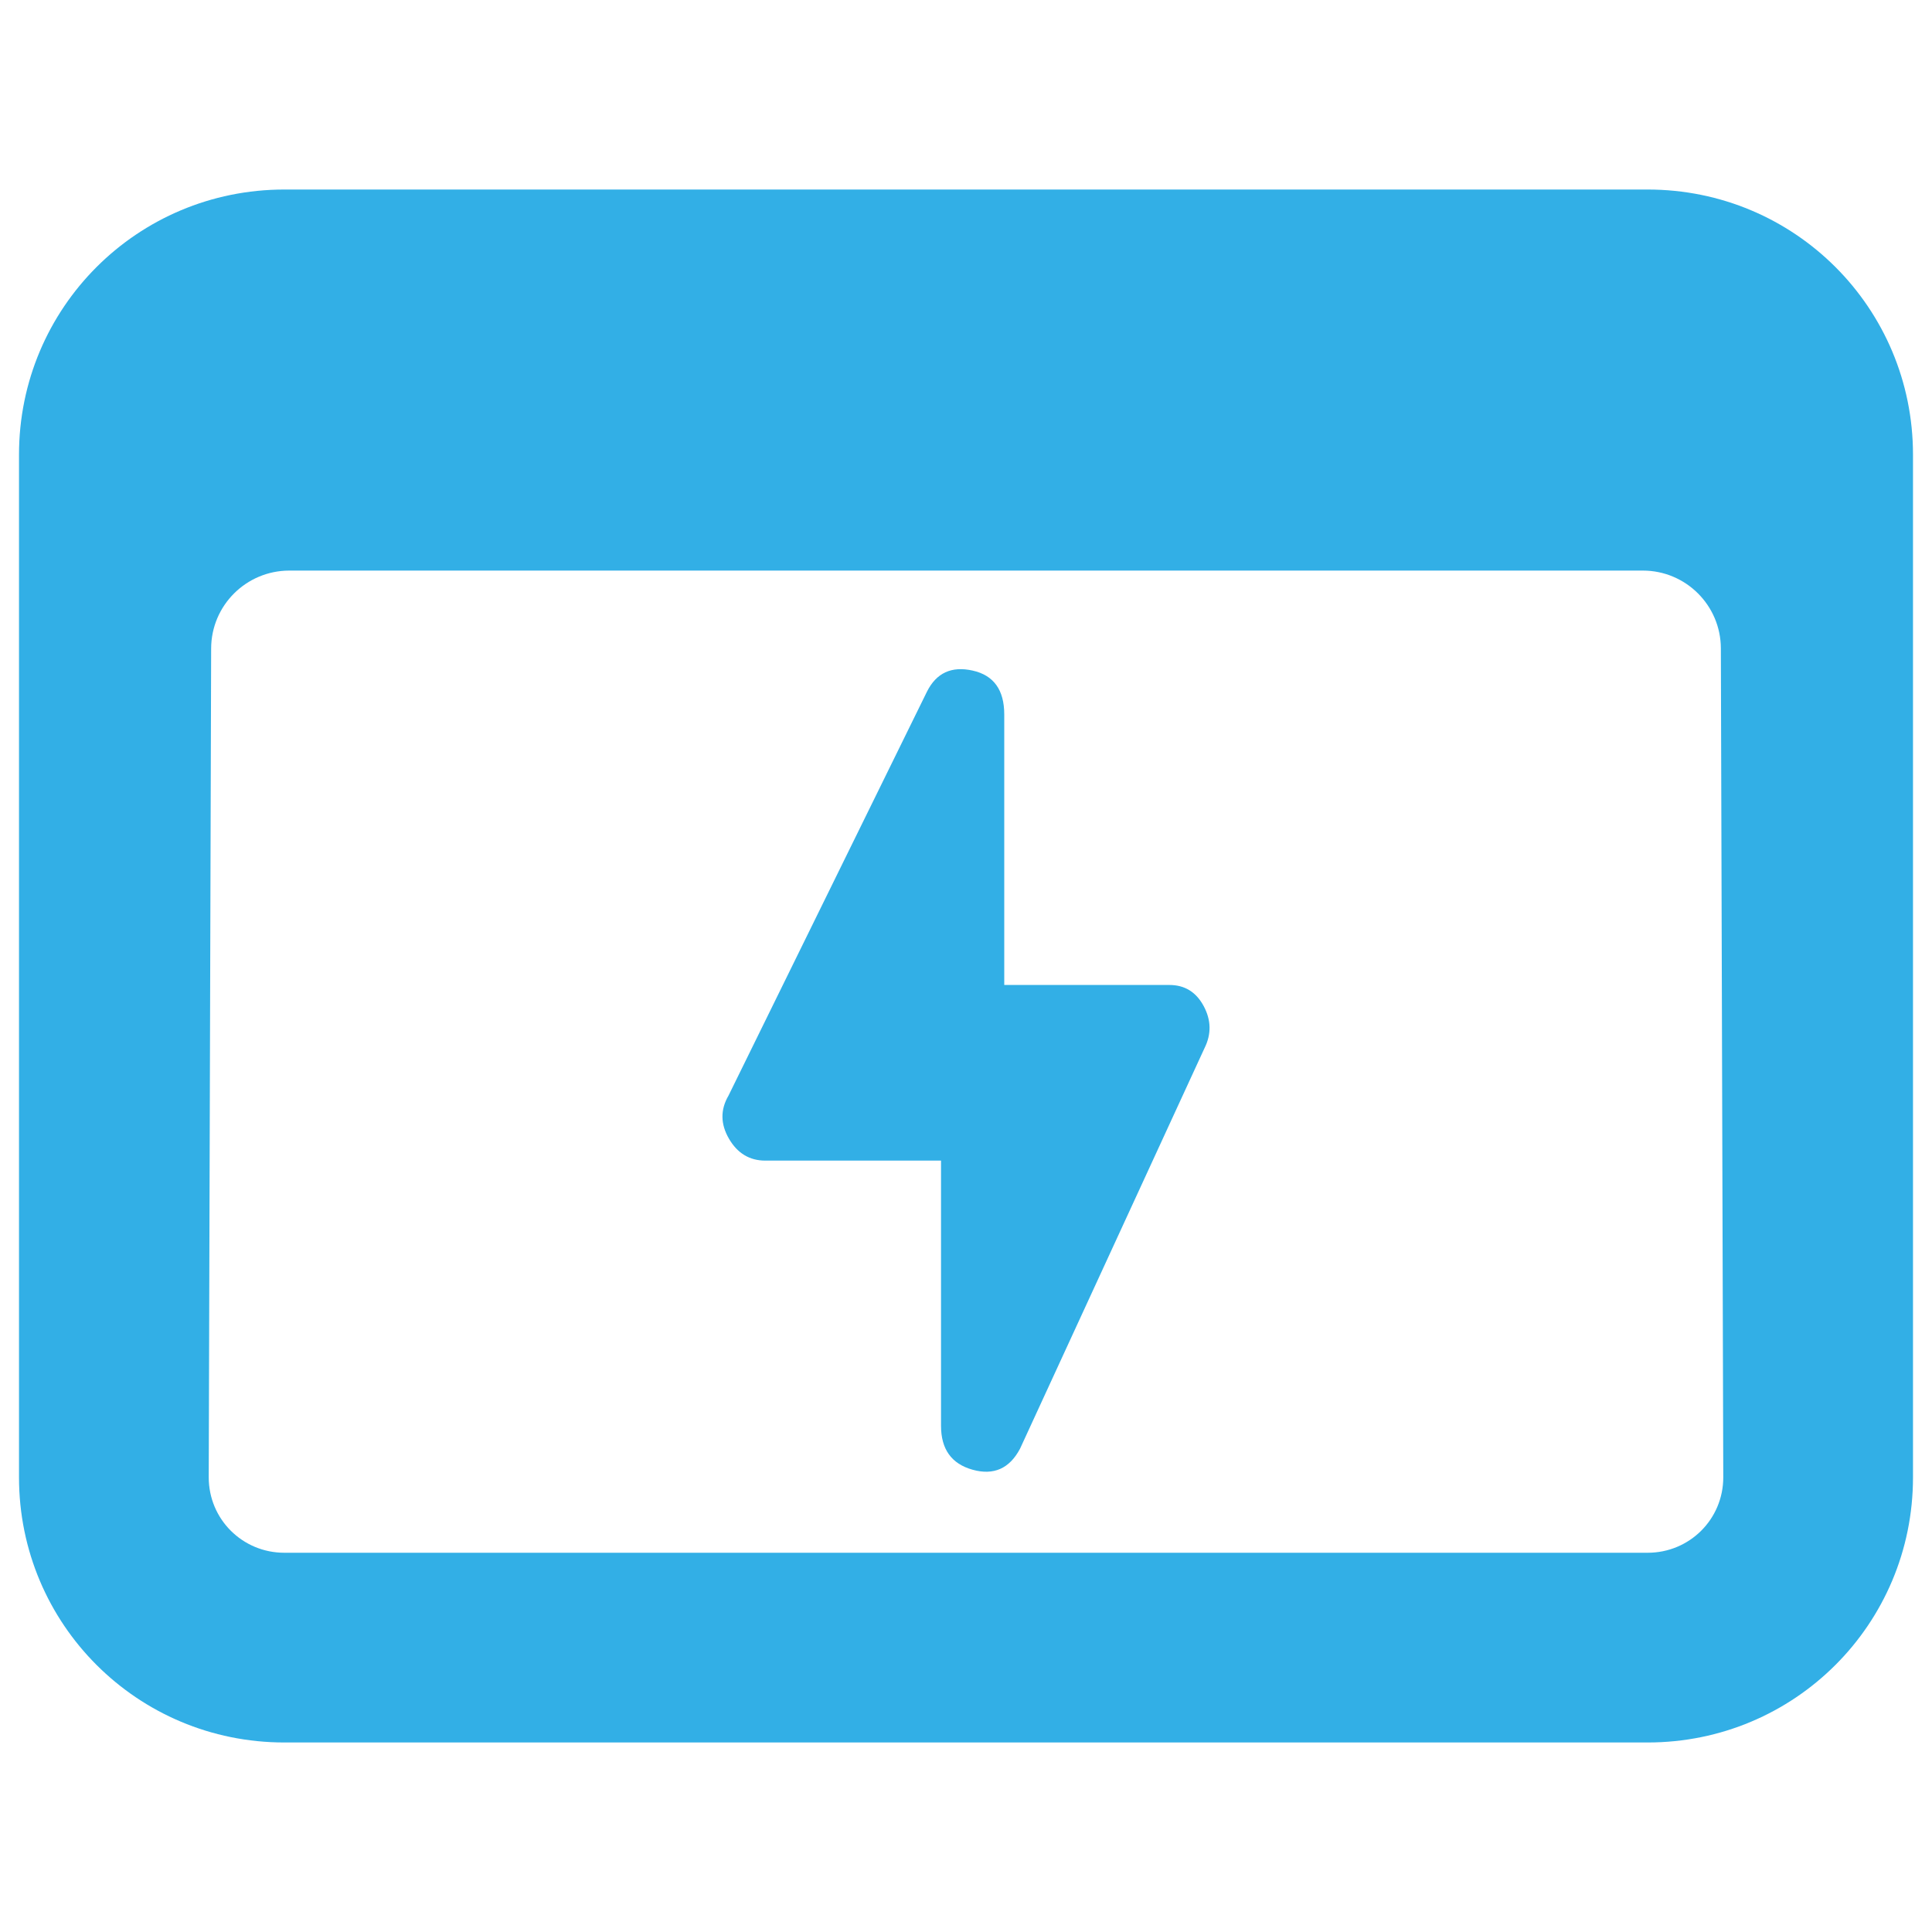 <svg clip-rule="evenodd" fill-rule="evenodd" stroke-linejoin="round" stroke-miterlimit="2" viewBox="0 0 250 250" xmlns="http://www.w3.org/2000/svg"><path fill="rgb(50, 175, 230)" d="m36.791 24.525h176.419c19.007 0 34.331 15.306 34.331 34.314v132.323c0 19.007-15.324 34.314-34.331 34.314h-176.419c-19.008 0-34.332-15.307-34.332-34.314v-132.323c0-19.008 15.324-34.314 34.332-34.314zm185.888 59.368c-.018-5.56-4.535-10.06-10.095-10.06h-175.168c-5.559.017-10.077 4.5-10.094 10.077l-.313 107.252c0 5.42 4.361 9.764 9.782 9.764h176.419c5.42 0 9.781-4.344 9.781-9.764zm-123.639 66.29c-2.046 0-3.619-.947-4.716-2.841-1.098-1.894-1.119-3.75-.057-5.569l25.682-52.273c1.212-2.426 3.183-3.335 5.91-2.727 2.727.607 4.091 2.5 4.091 5.682v35h21.363c1.984 0 3.464.909 4.441 2.727.979 1.819 1.014 3.637.105 5.455l-23.864 51.819c-1.364 2.576-3.409 3.485-6.136 2.728s-4.091-2.652-4.091-5.682v-34.319z"/></svg>